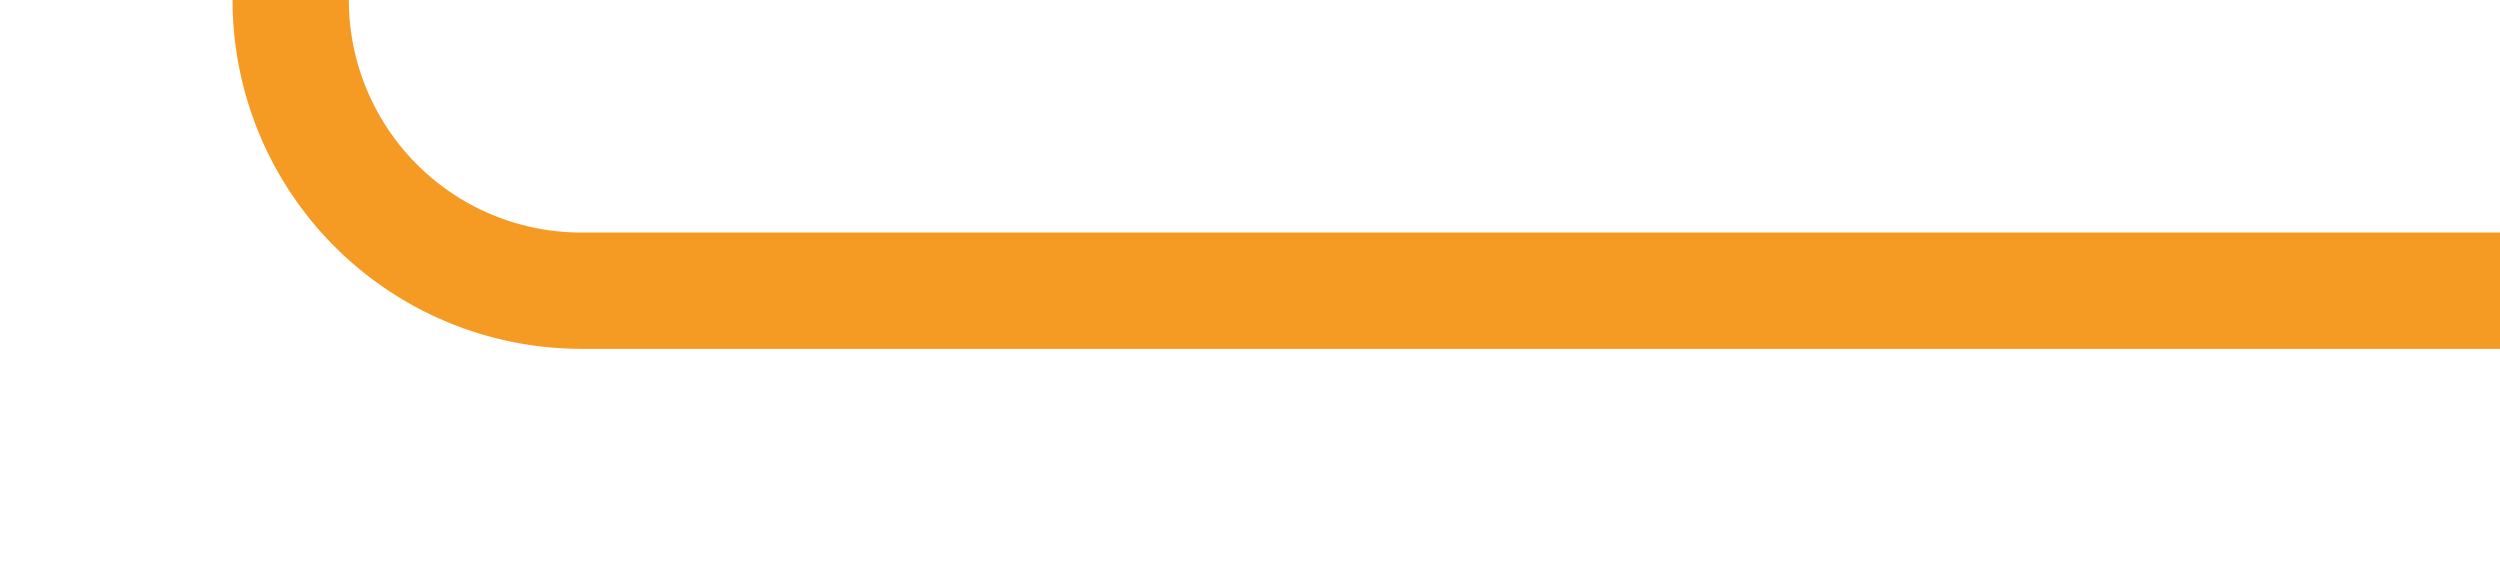 ﻿<?xml version="1.0" encoding="utf-8"?>
<svg version="1.1" xmlns:xlink="http://www.w3.org/1999/xlink" width="43px" height="10px" preserveAspectRatio="xMinYMid meet" viewBox="635 1484  43 8" xmlns="http://www.w3.org/2000/svg">
  <path d="M 602 1463  L 635 1463  A 5 5 0 0 1 640 1468 L 640 1483  A 5 5 0 0 0 645 1488 L 678 1488  " stroke-width="2" stroke="#f59a23" fill="none" />
</svg>